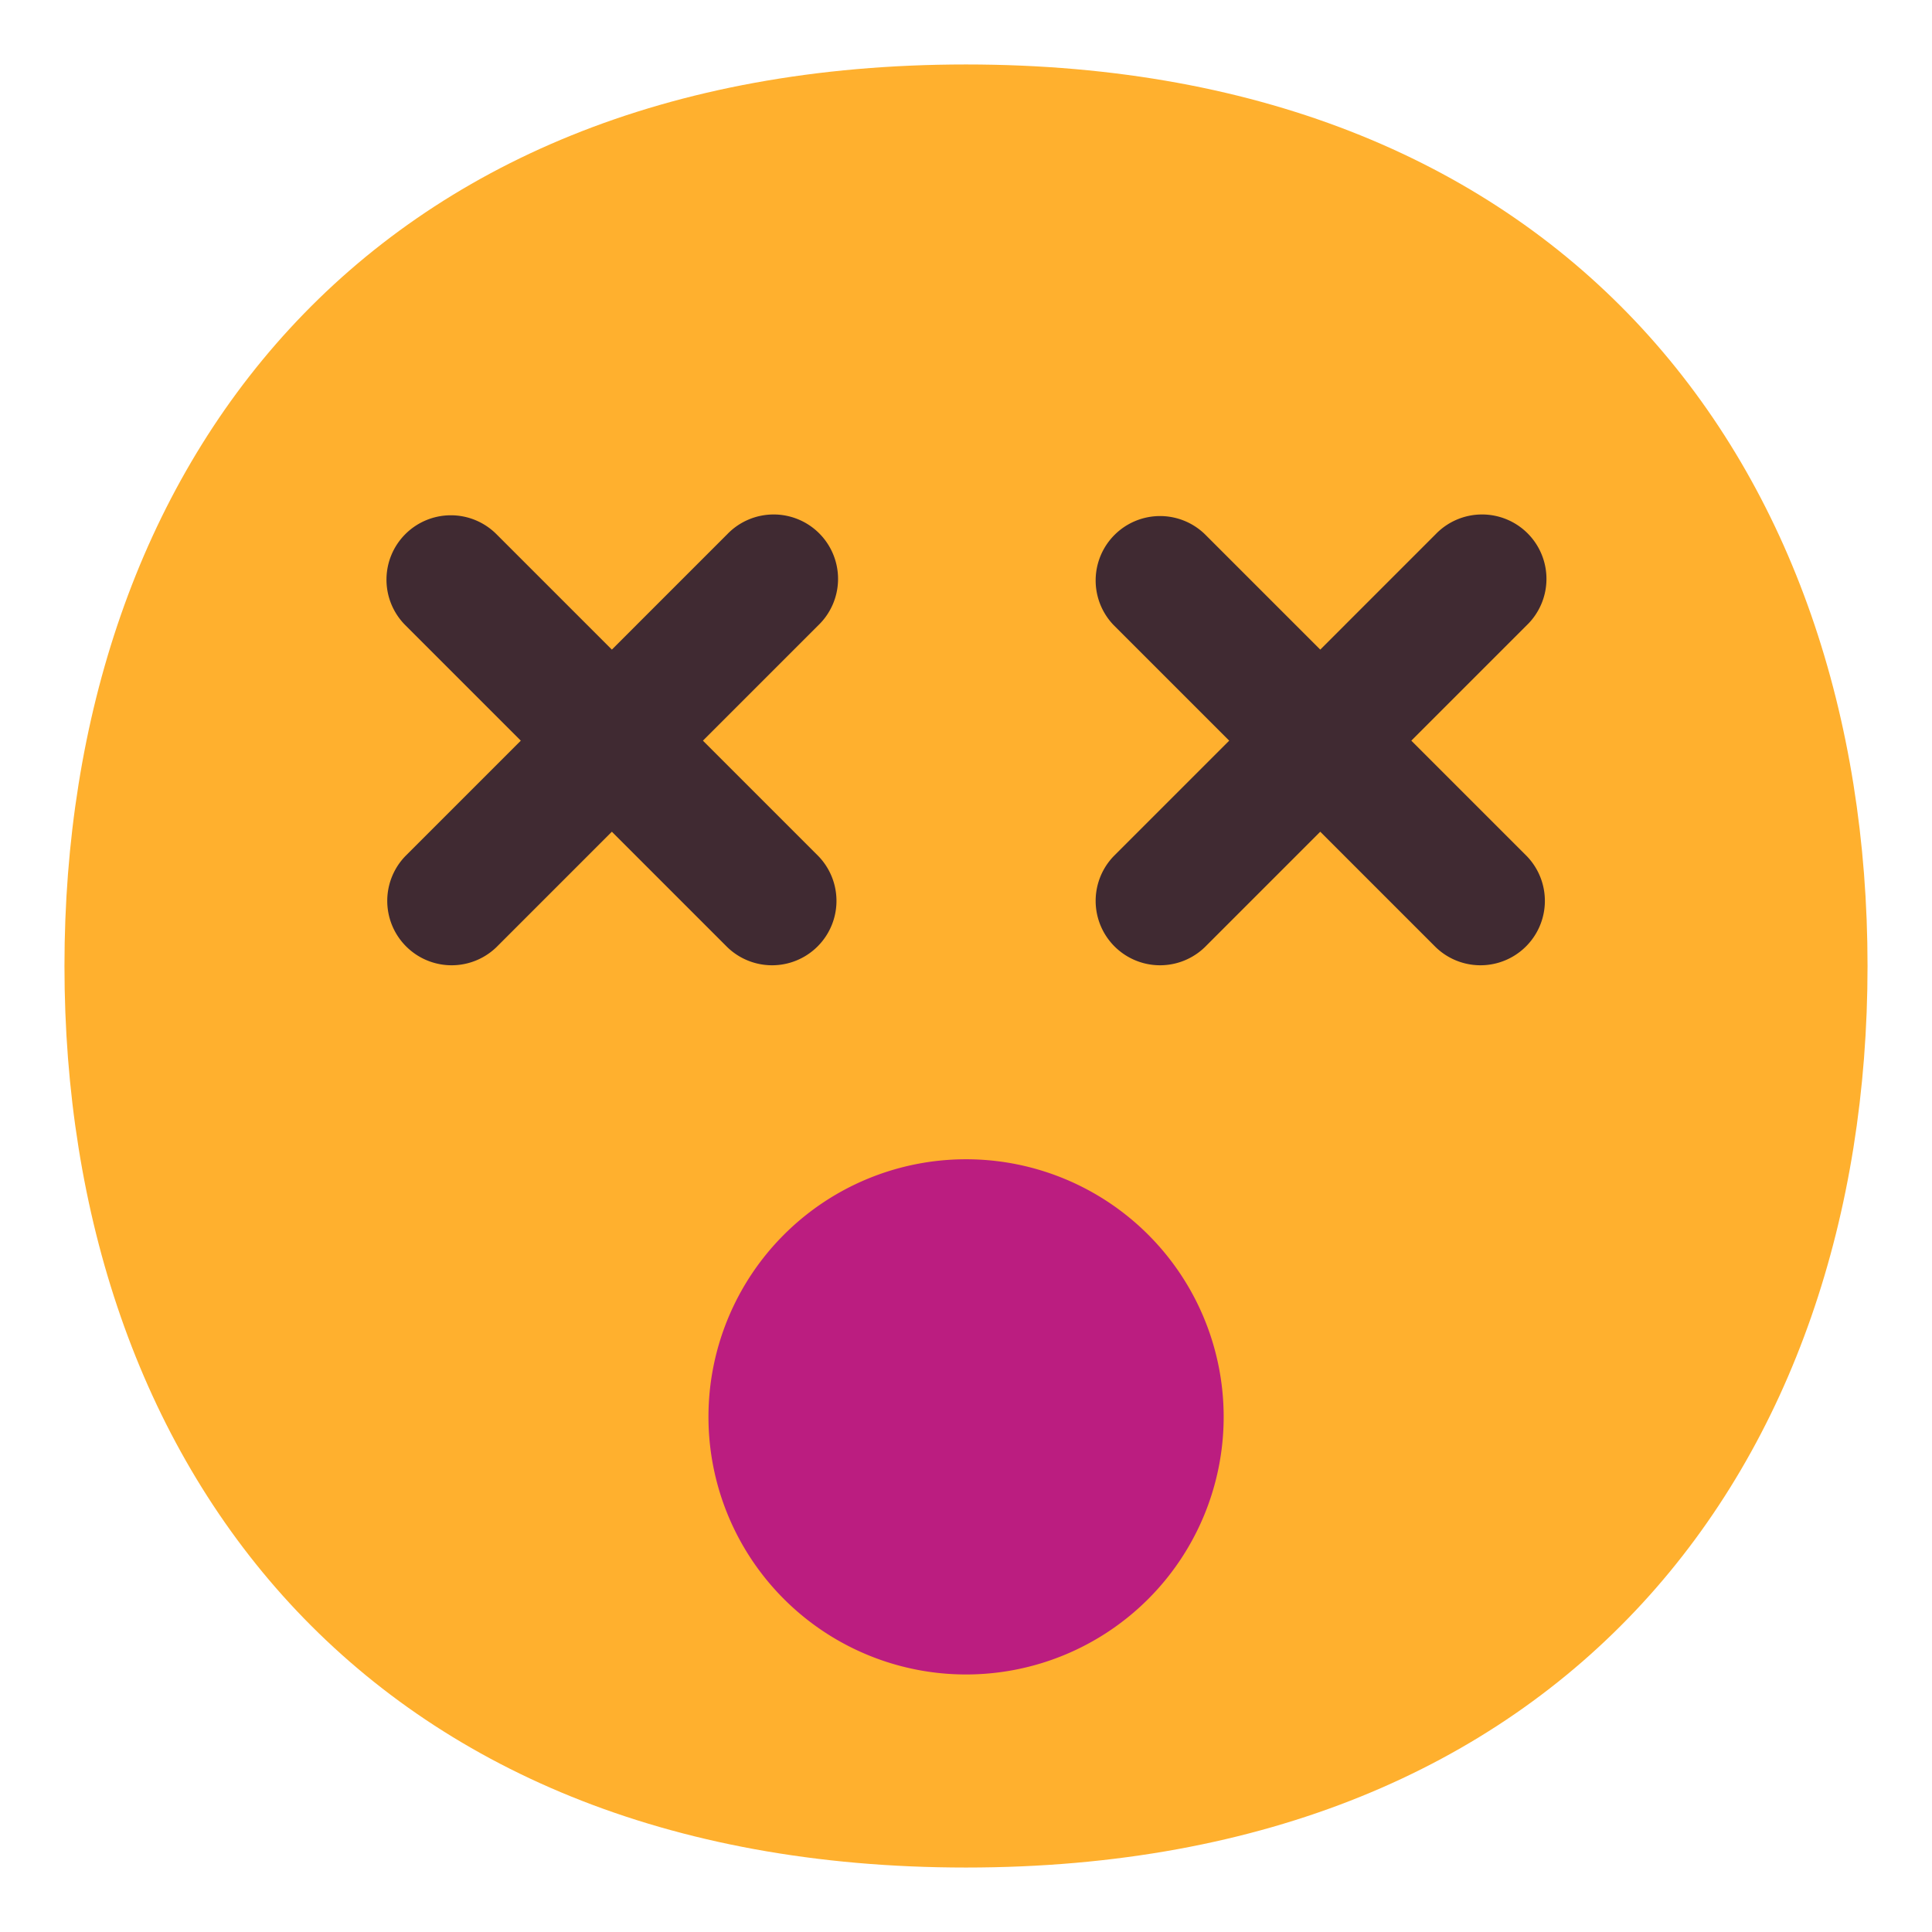 <svg width="30" height="30" fill="none" xmlns="http://www.w3.org/2000/svg"><path d="M15 28.999c9.334 0 13.999-6.268 13.999-13.999 0-7.731-4.665-13.999-13.999-13.999S1.001 7.27 1.001 15c0 7.731 4.665 13.999 13.999 13.999Z" fill="#ffb02e"/><path d="M6.294 8.294a1 1 0 0 1 1.414 0l1.793 1.793 1.793-1.793a1 1 0 1 1 1.414 1.414l-1.793 1.793 1.793 1.793a1 1 0 0 1-1.414 1.414l-1.793-1.793-1.793 1.793a1 1 0 0 1-1.414-1.414l1.793-1.793-1.793-1.793a1 1 0 0 1 0-1.414zM22.294 8.294a1 1 0 1 1 1.414 1.414l-1.793 1.793 1.793 1.793a1 1 0 0 1-1.414 1.414l-1.793-1.793-1.793 1.793a1 1 0 0 1-1.414-1.414l1.793-1.793-1.793-1.793a1 1 0 0 1 1.414-1.414l1.793 1.793Z" fill="#402a32"/><path d="M11.001 22.001a4 4 0 1 1 8 0 4 4 0 0 1-8 0z" fill="#bb1d80"/></svg>